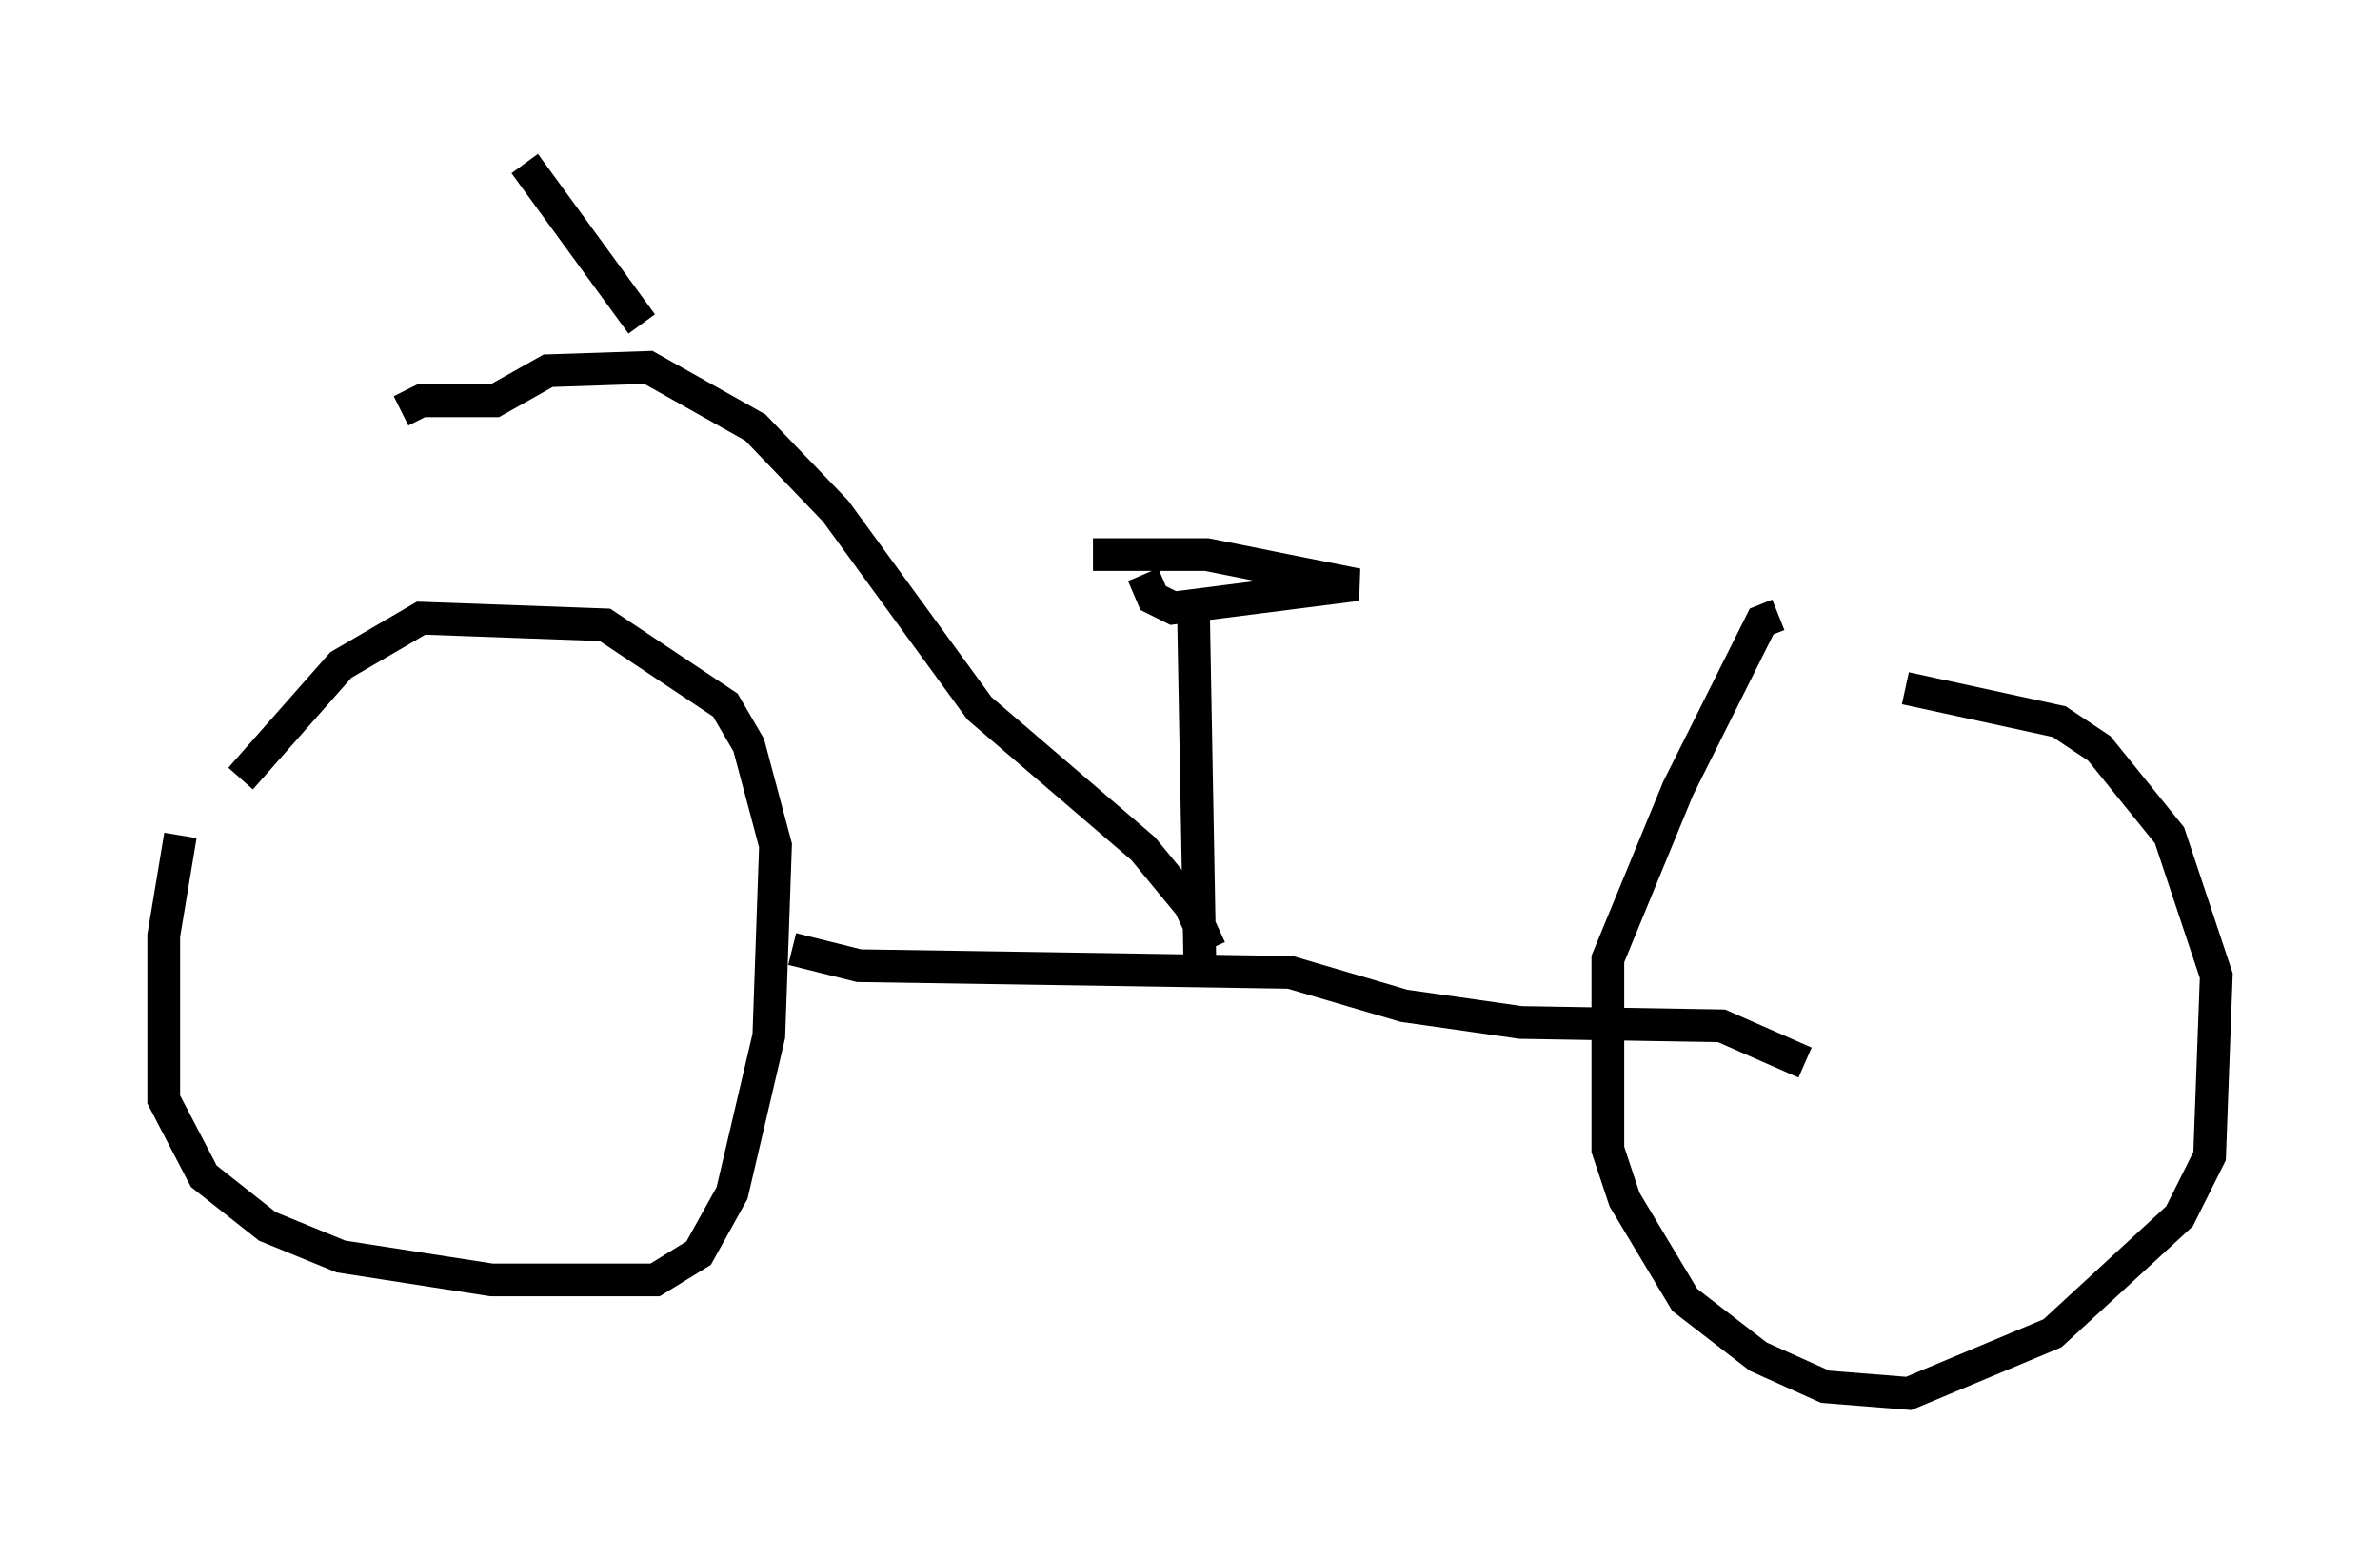 <?xml version="1.0" encoding="utf-8" ?>
<svg baseProfile="full" height="47.567" version="1.1" width="72.68" xmlns="http://www.w3.org/2000/svg" xmlns:ev="http://www.w3.org/2001/xml-events" xmlns:xlink="http://www.w3.org/1999/xlink"><defs /><rect fill="white" height="47.567" width="72.68" x="0" y="0" /><path d="M6.225, 23.988 m-0.715, 1.531 l-0.51, 3.063 0.0, 5.002 l1.225, 2.348 1.94, 1.531 l2.246, 0.919 4.594, 0.715 l5.002, 0.0 1.327, -0.817 l1.021, -1.838 1.123, -4.798 l0.204, -5.819 -0.817, -3.063 l-0.715, -1.225 -3.675, -2.45 l-5.615, -0.204 -2.45, 1.429 l-3.063, 3.471 m16.844, 5.206 l2.042, 0.51 13.169, 0.204 l3.471, 1.021 3.573, 0.51 l6.125, 0.102 2.552, 1.123 m-0.817, -13.679 l-0.51, 0.204 -2.552, 5.104 l-2.144, 5.206 0.0, 5.819 l0.51, 1.531 1.838, 3.063 l2.246, 1.735 2.042, 0.919 l2.552, 0.204 4.39, -1.838 l3.879, -3.573 0.919, -1.838 l0.204, -5.513 -1.429, -4.288 l-2.144, -2.654 -1.225, -0.817 l-4.696, -1.021 m-21.234, 7.963 l-0.613, -1.327 -1.429, -1.735 l-5.002, -4.288 -4.39, -6.023 l-2.45, -2.552 -3.267, -1.838 l-3.063, 0.102 -1.633, 0.919 l-2.246, 0.0 -0.613, 0.306 m7.35, -2.654 l-3.573, -4.9 m20.621, 24.602 l-0.204, -11.229 m-3.063, -1.429 l3.471, 0.0 4.594, 0.919 l-5.615, 0.715 -0.613, -0.306 l-0.306, -0.715 " fill="none" stroke="black" stroke-width="1" /></svg>